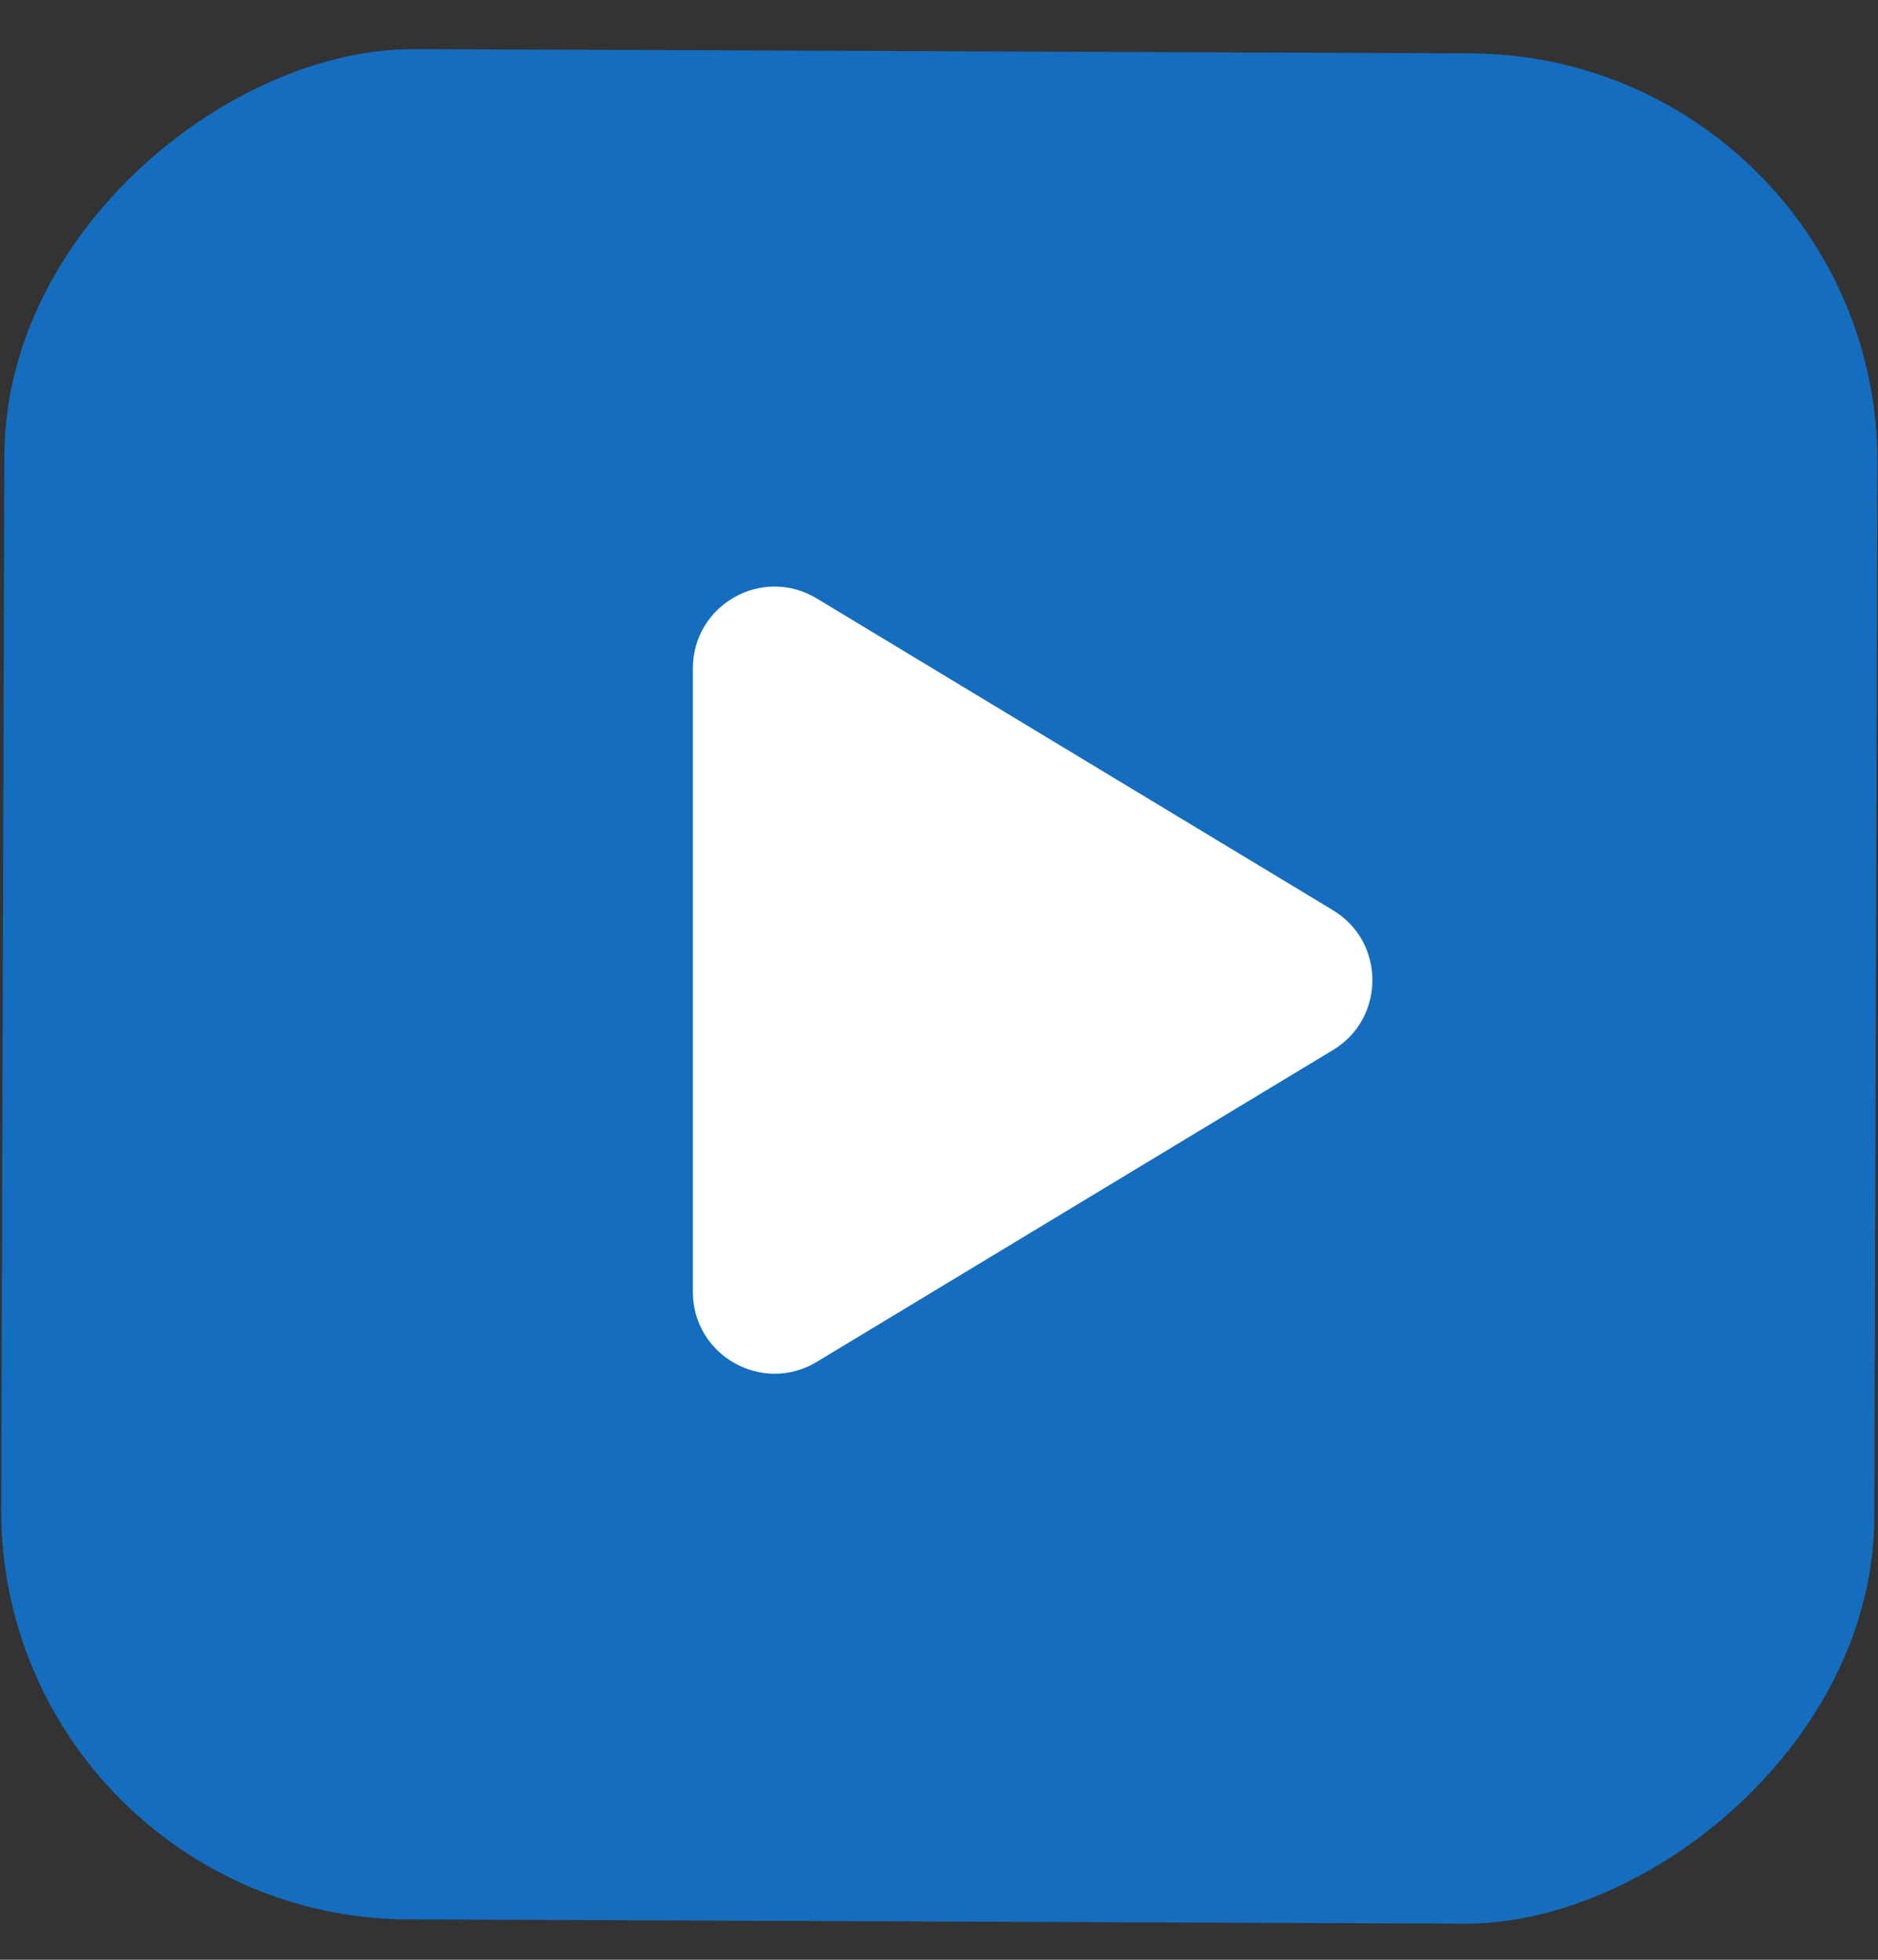 <svg width="23" height="24" viewBox="0 0 23 24" fill="none" xmlns="http://www.w3.org/2000/svg">
<rect x="0" y="0" width="23" height="24" fill="#333333" stroke="none"/>
<rect width="22.904" height="22.94" rx="5" transform="matrix(0.003 -1 1 0.004 0 23.486)" fill="#156DBF"/>
<path d="M16.325 11.147C16.969 11.536 16.969 12.47 16.325 12.859L10.003 16.678C9.336 17.08 8.486 16.6 8.486 15.822V8.185C8.486 7.406 9.336 6.926 10.003 7.329L16.325 11.147Z" fill="white"/>
</svg>
